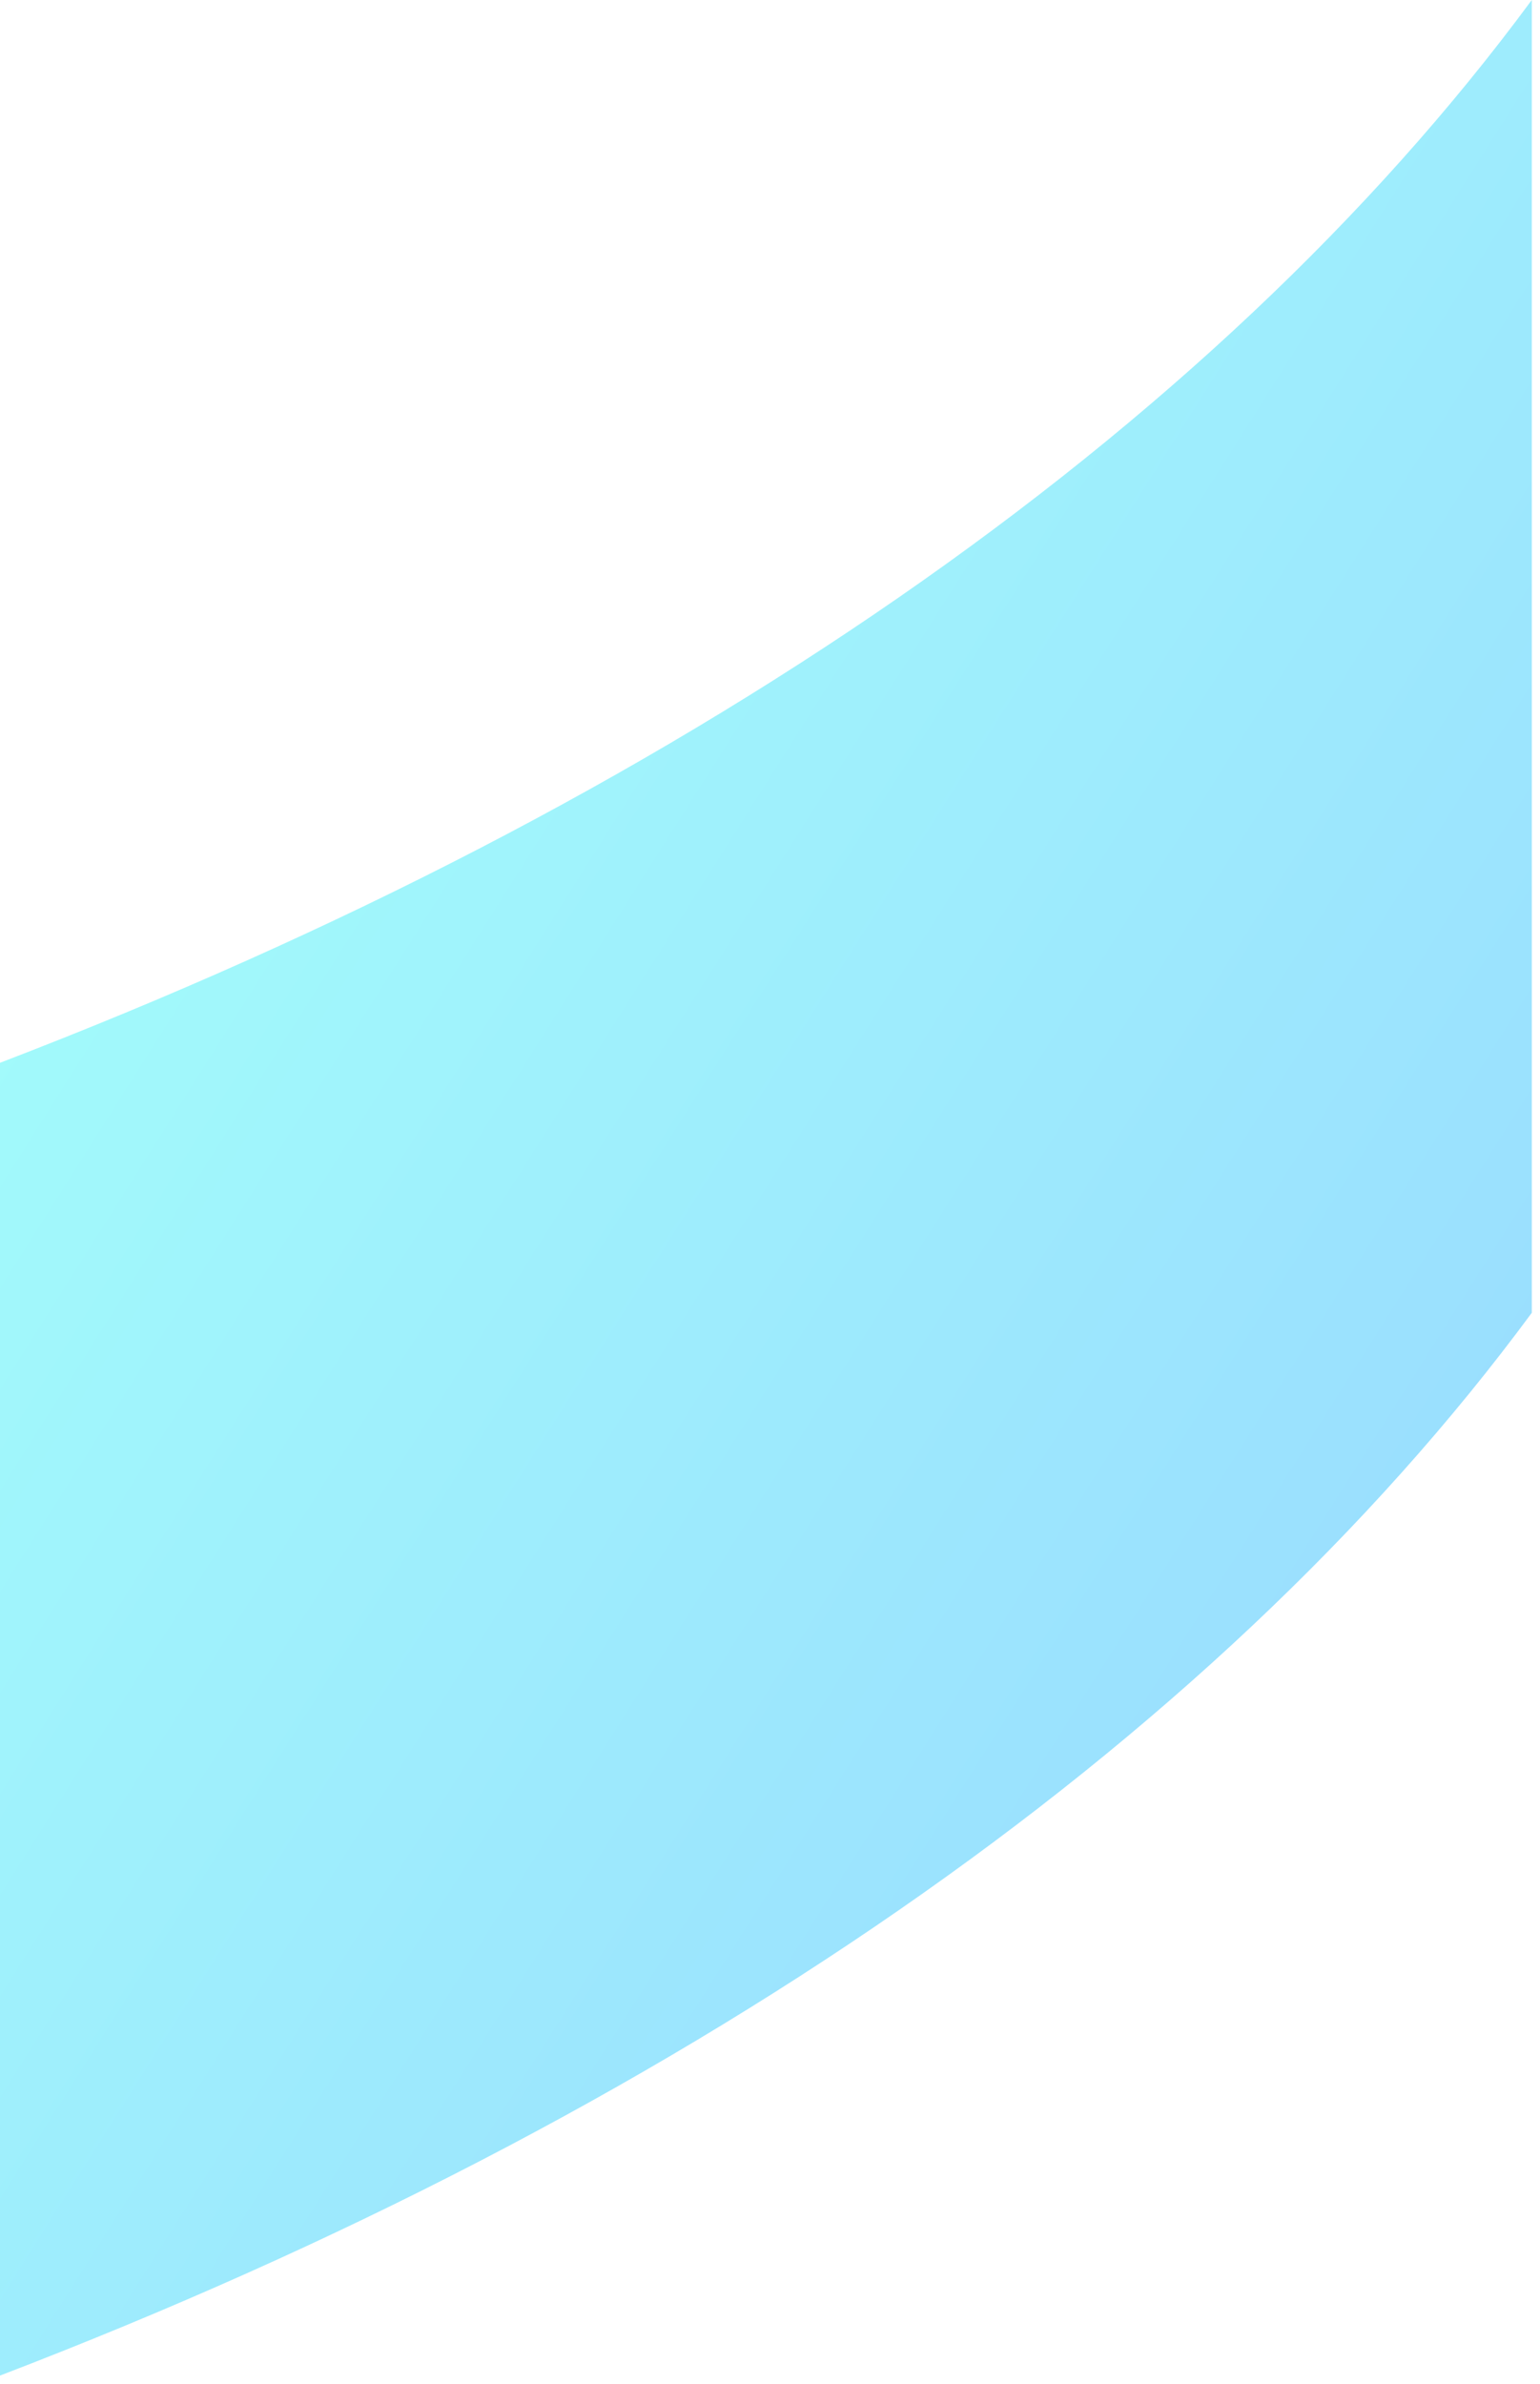 <svg width="117" height="181" viewBox="0 0 117 181" fill="none" xmlns="http://www.w3.org/2000/svg"><path opacity=".4" fill-rule="evenodd" clip-rule="evenodd" d="M116.376 0v99.684C92.003 132.72 51.244 160.749 0 180.383V80.7C51.244 61.066 92.003 33.036 116.376 0z" fill="url(#paint0_linear)"/><defs><linearGradient id="paint0_linear" x1="58.062" y1="-51.637" x2="184.289" y2="28.127" gradientUnits="userSpaceOnUse"><stop stop-color="#19FFF3"/><stop offset="1" stop-color="#00A4FF"/></linearGradient></defs></svg>